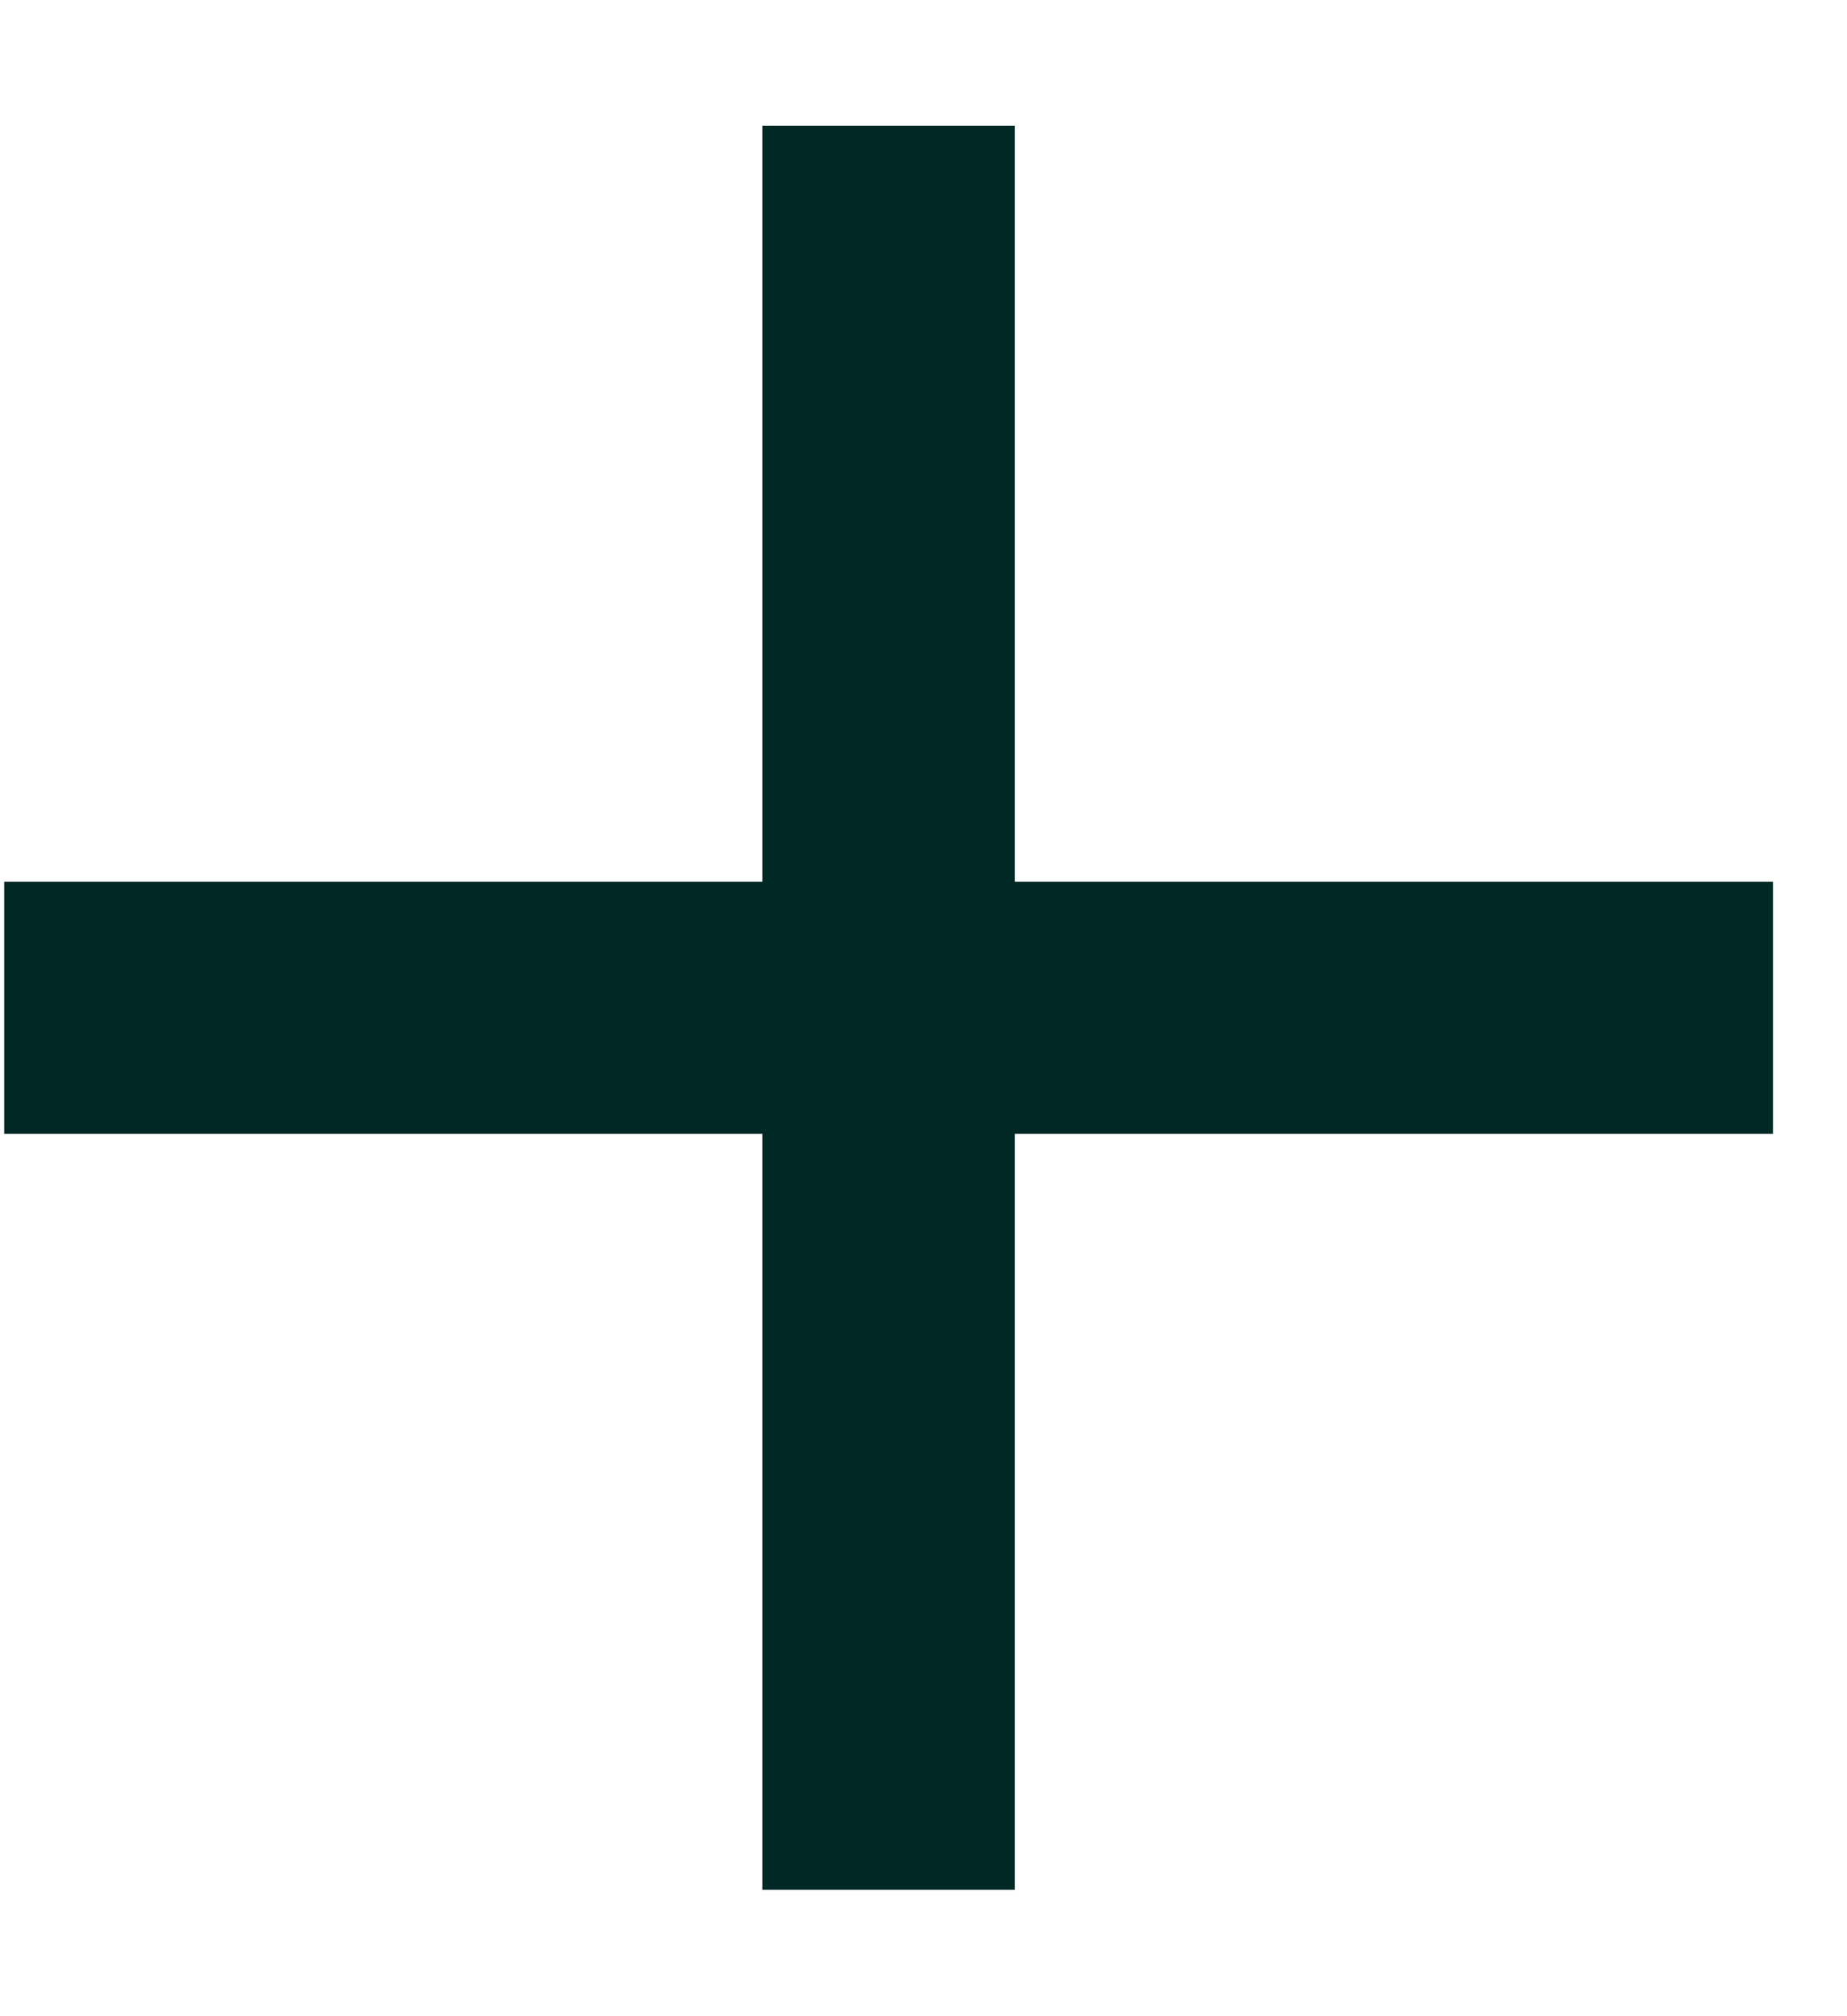 <svg width="11" height="12" viewBox="0 0 11 12" fill="none" xmlns="http://www.w3.org/2000/svg">
<path d="M10.559 6.748H6.044V11.248H4.54V6.748H0.025V5.248H4.54V0.748H6.044V5.248H10.559V6.748Z" fill="#002926"/>
</svg>
